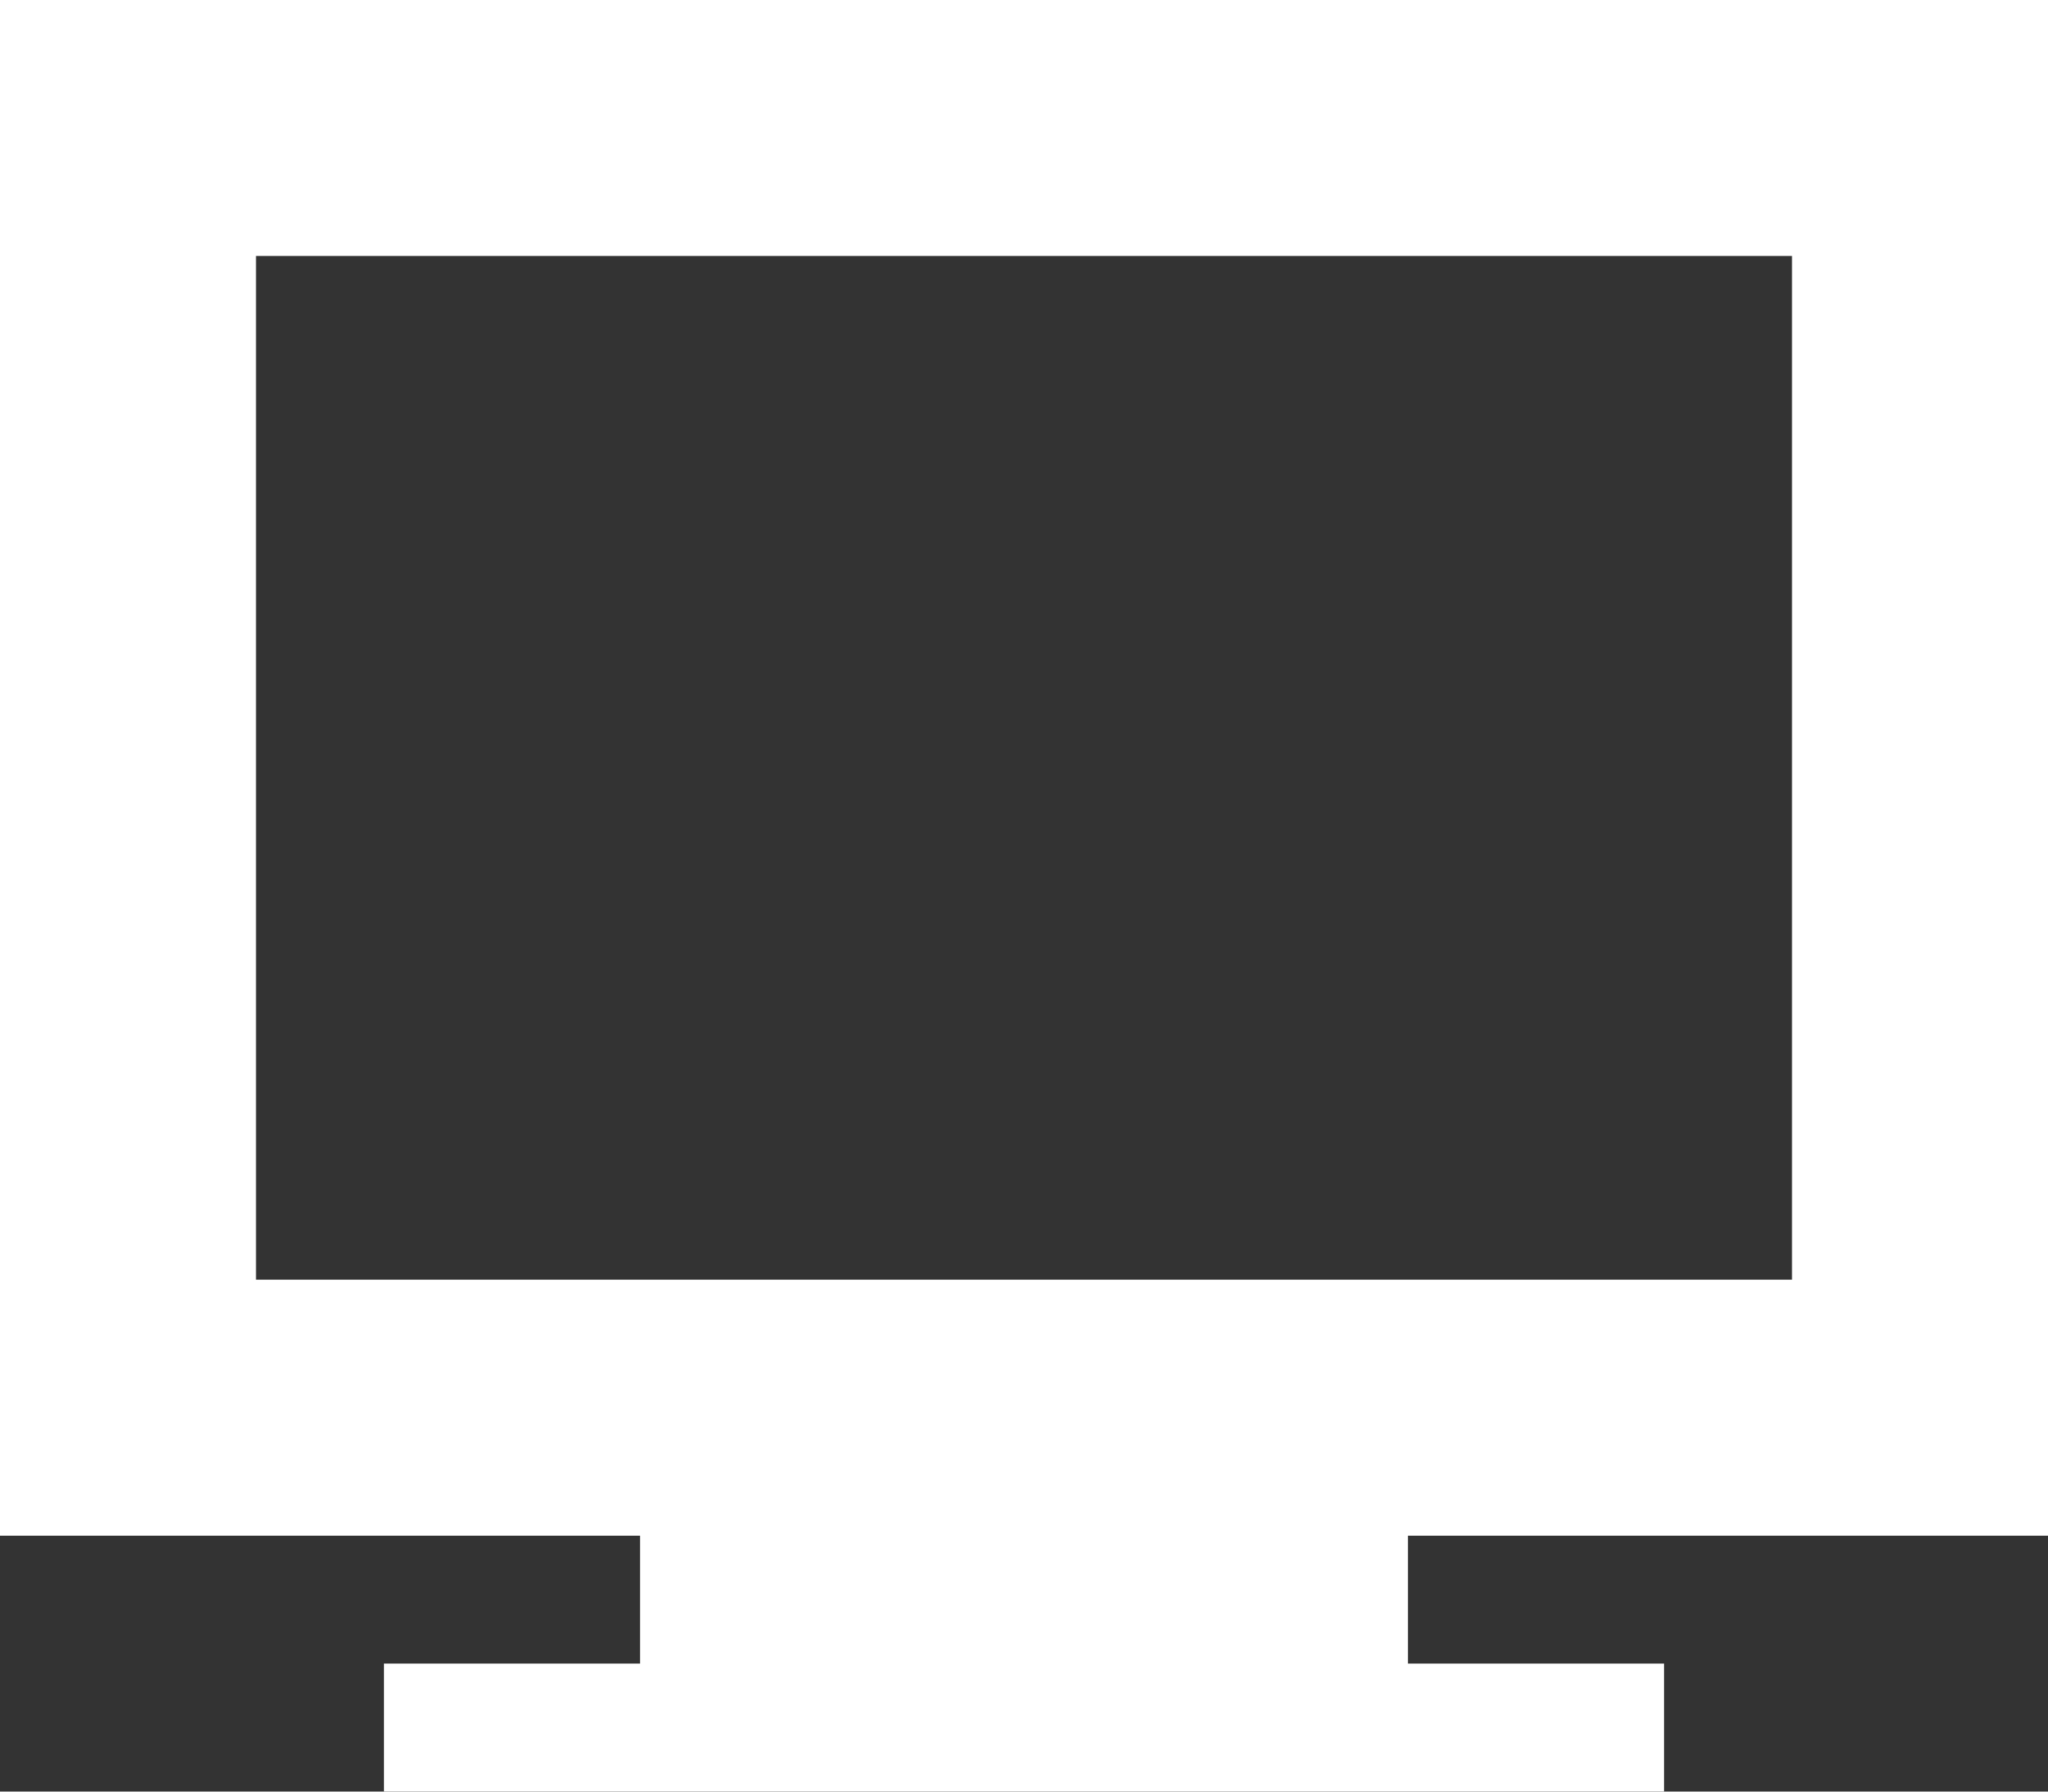 <svg xmlns="http://www.w3.org/2000/svg" xmlns:xlink="http://www.w3.org/1999/xlink" id="Layer_1" x="0" y="0" version="1.1" viewBox="0 0 16 14" xml:space="preserve" style="enable-background:new 0 0 16 14"><rect x="0" y="0" width="16" height="14" fill="#333333" stroke="none"/><path style="fill:#fff" d="M16,12V0H0v12h5v1H3v1h10v-1h-2v-1H16z M2,10V2h12v8H2z"/></svg>